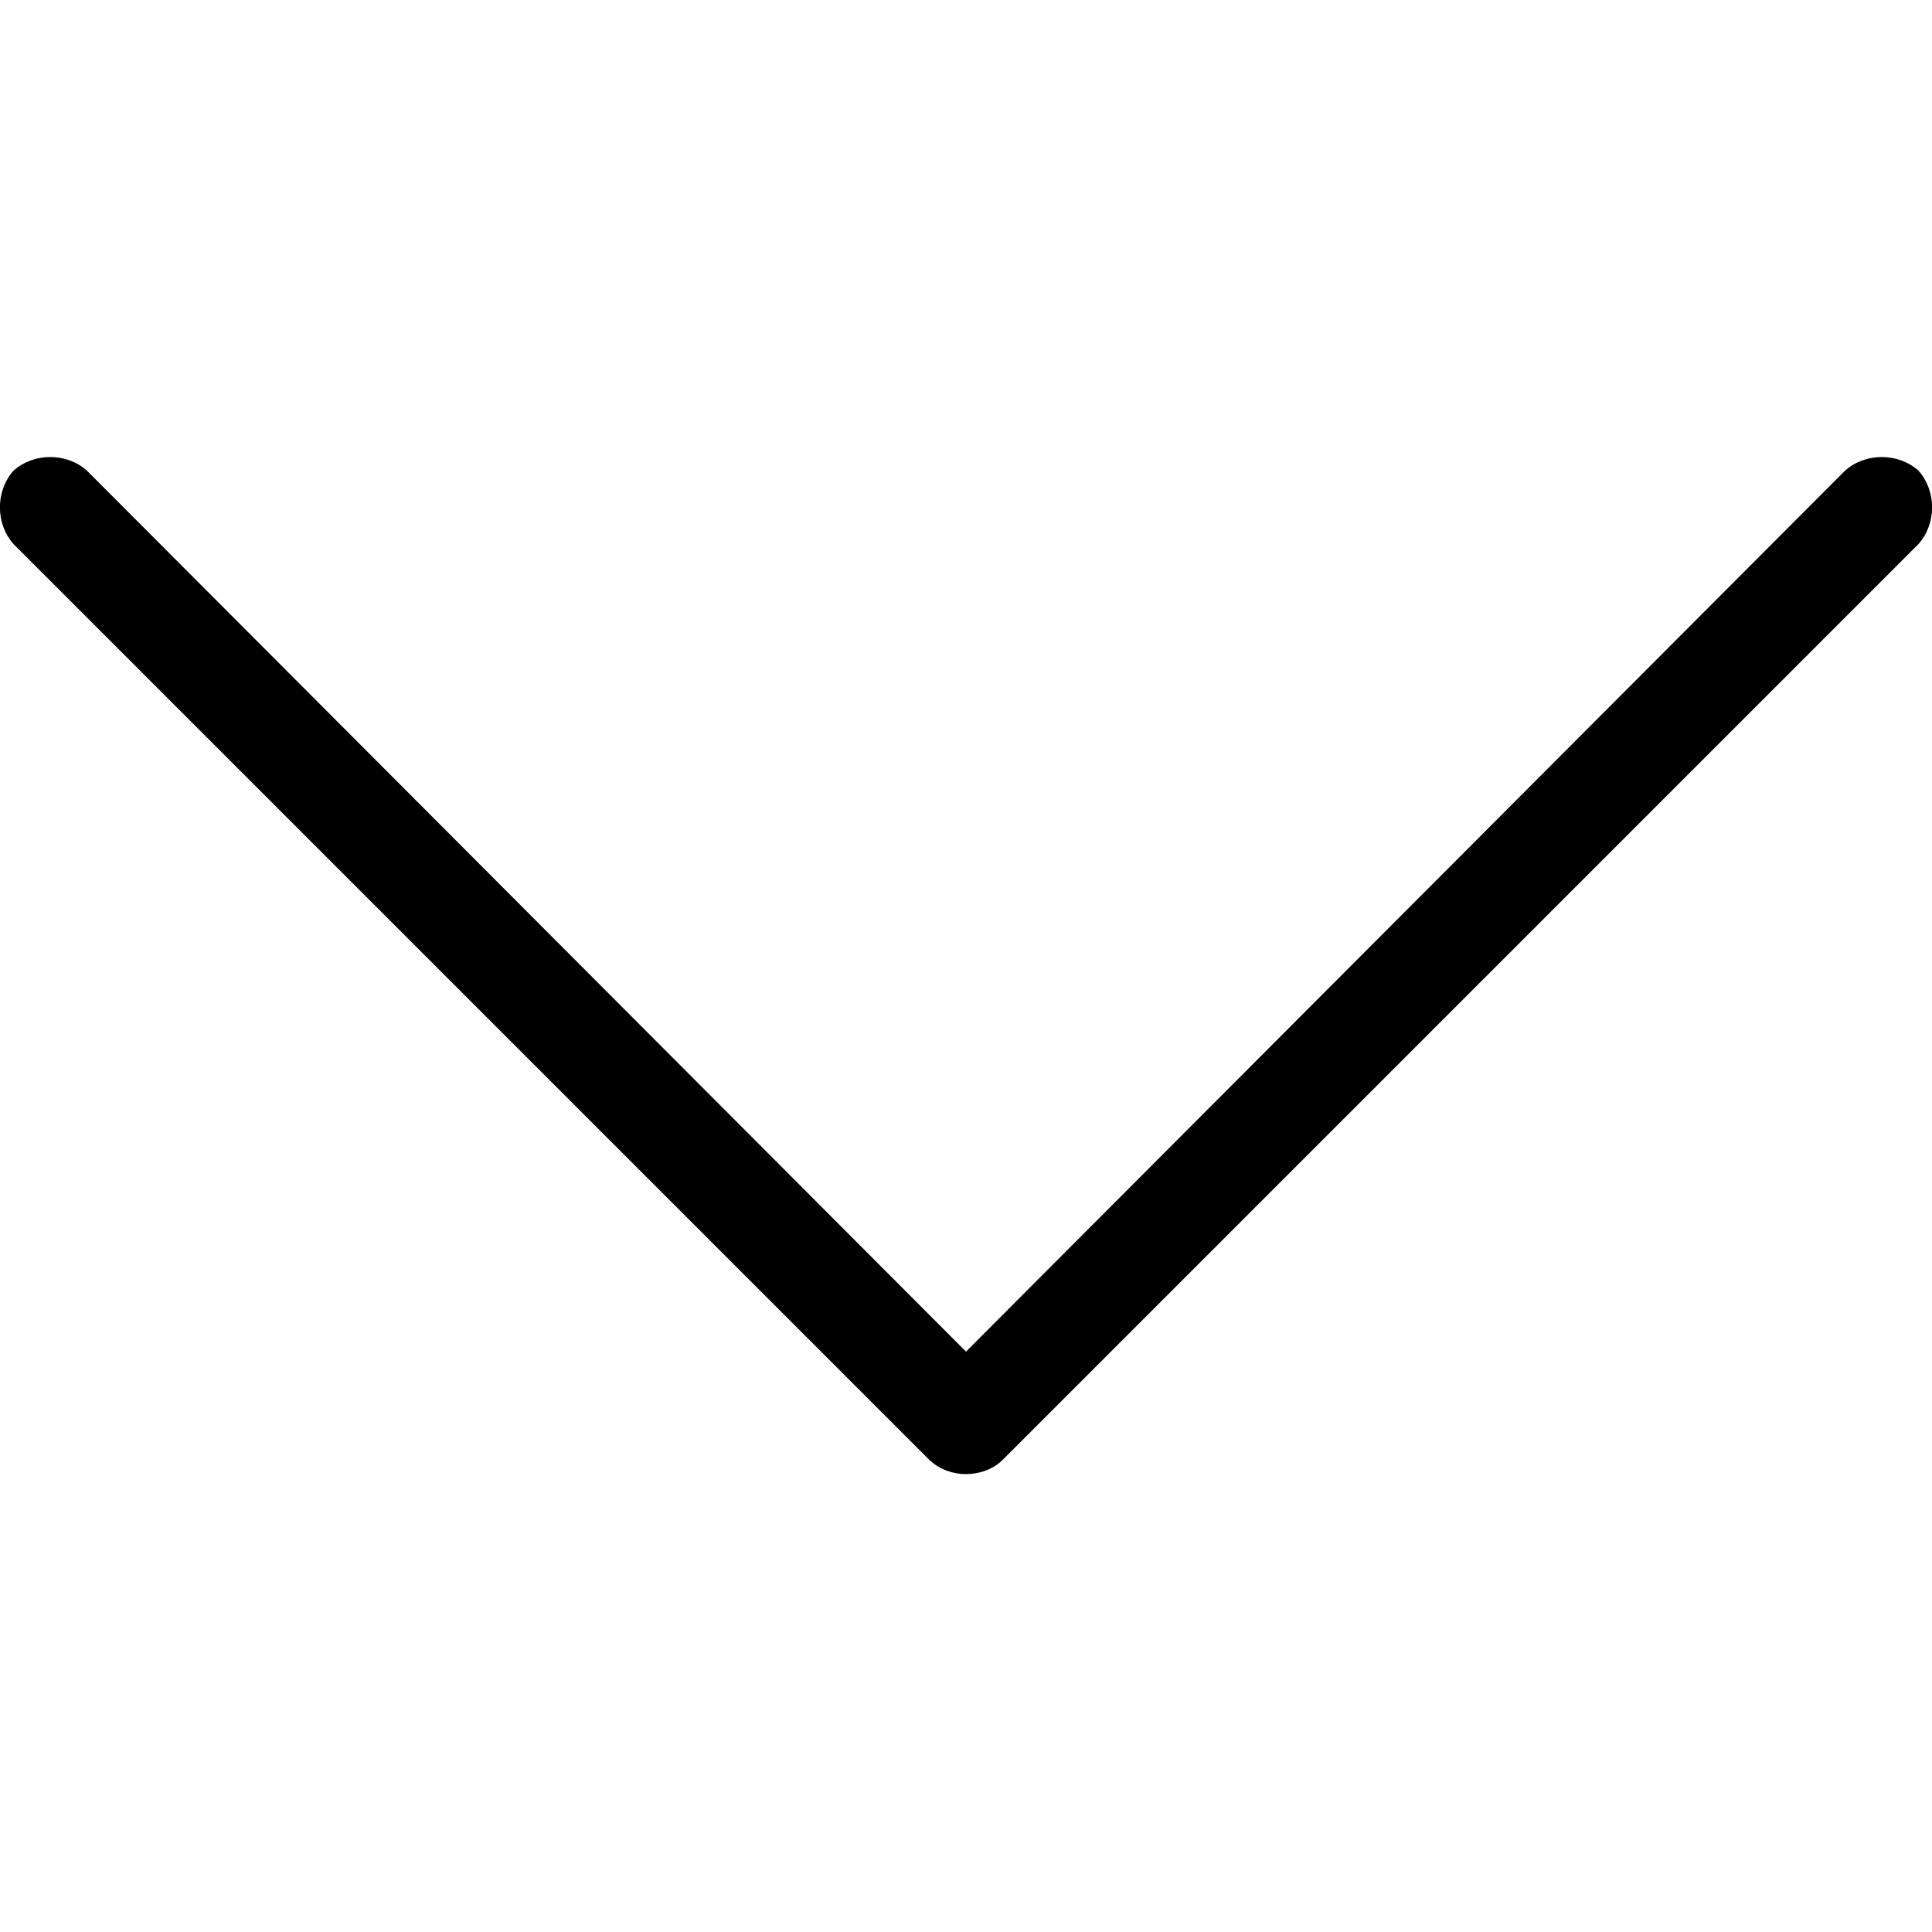 <?xml version="1.0" encoding="utf-8"?>
<!-- Generator: Adobe Illustrator 19.2.1, SVG Export Plug-In . SVG Version: 6.00 Build 0)  -->
<svg version="1.1" id="Layer_1" xmlns="http://www.w3.org/2000/svg" xmlns:xlink="http://www.w3.org/1999/xlink" x="0px" y="0px"
	 width="500px" height="500px" viewBox="0 0 500 500" enable-background="new 0 0 500 500" xml:space="preserve">
<g>
	<path d="M240.5,377.8l-237-237c-4.7-5.3-4.7-13.7,0-19c5.3-4.7,13.7-4.7,19,0l227.5,228l227.5-228c5.3-4.7,13.7-4.7,19,0
		c4.7,5.3,4.7,13.7,0,19l-237,237c-2.6,2.6-6.3,3.7-9.5,3.7C246.8,381.5,243.2,380.4,240.5,377.8z"/>
</g>
</svg>
